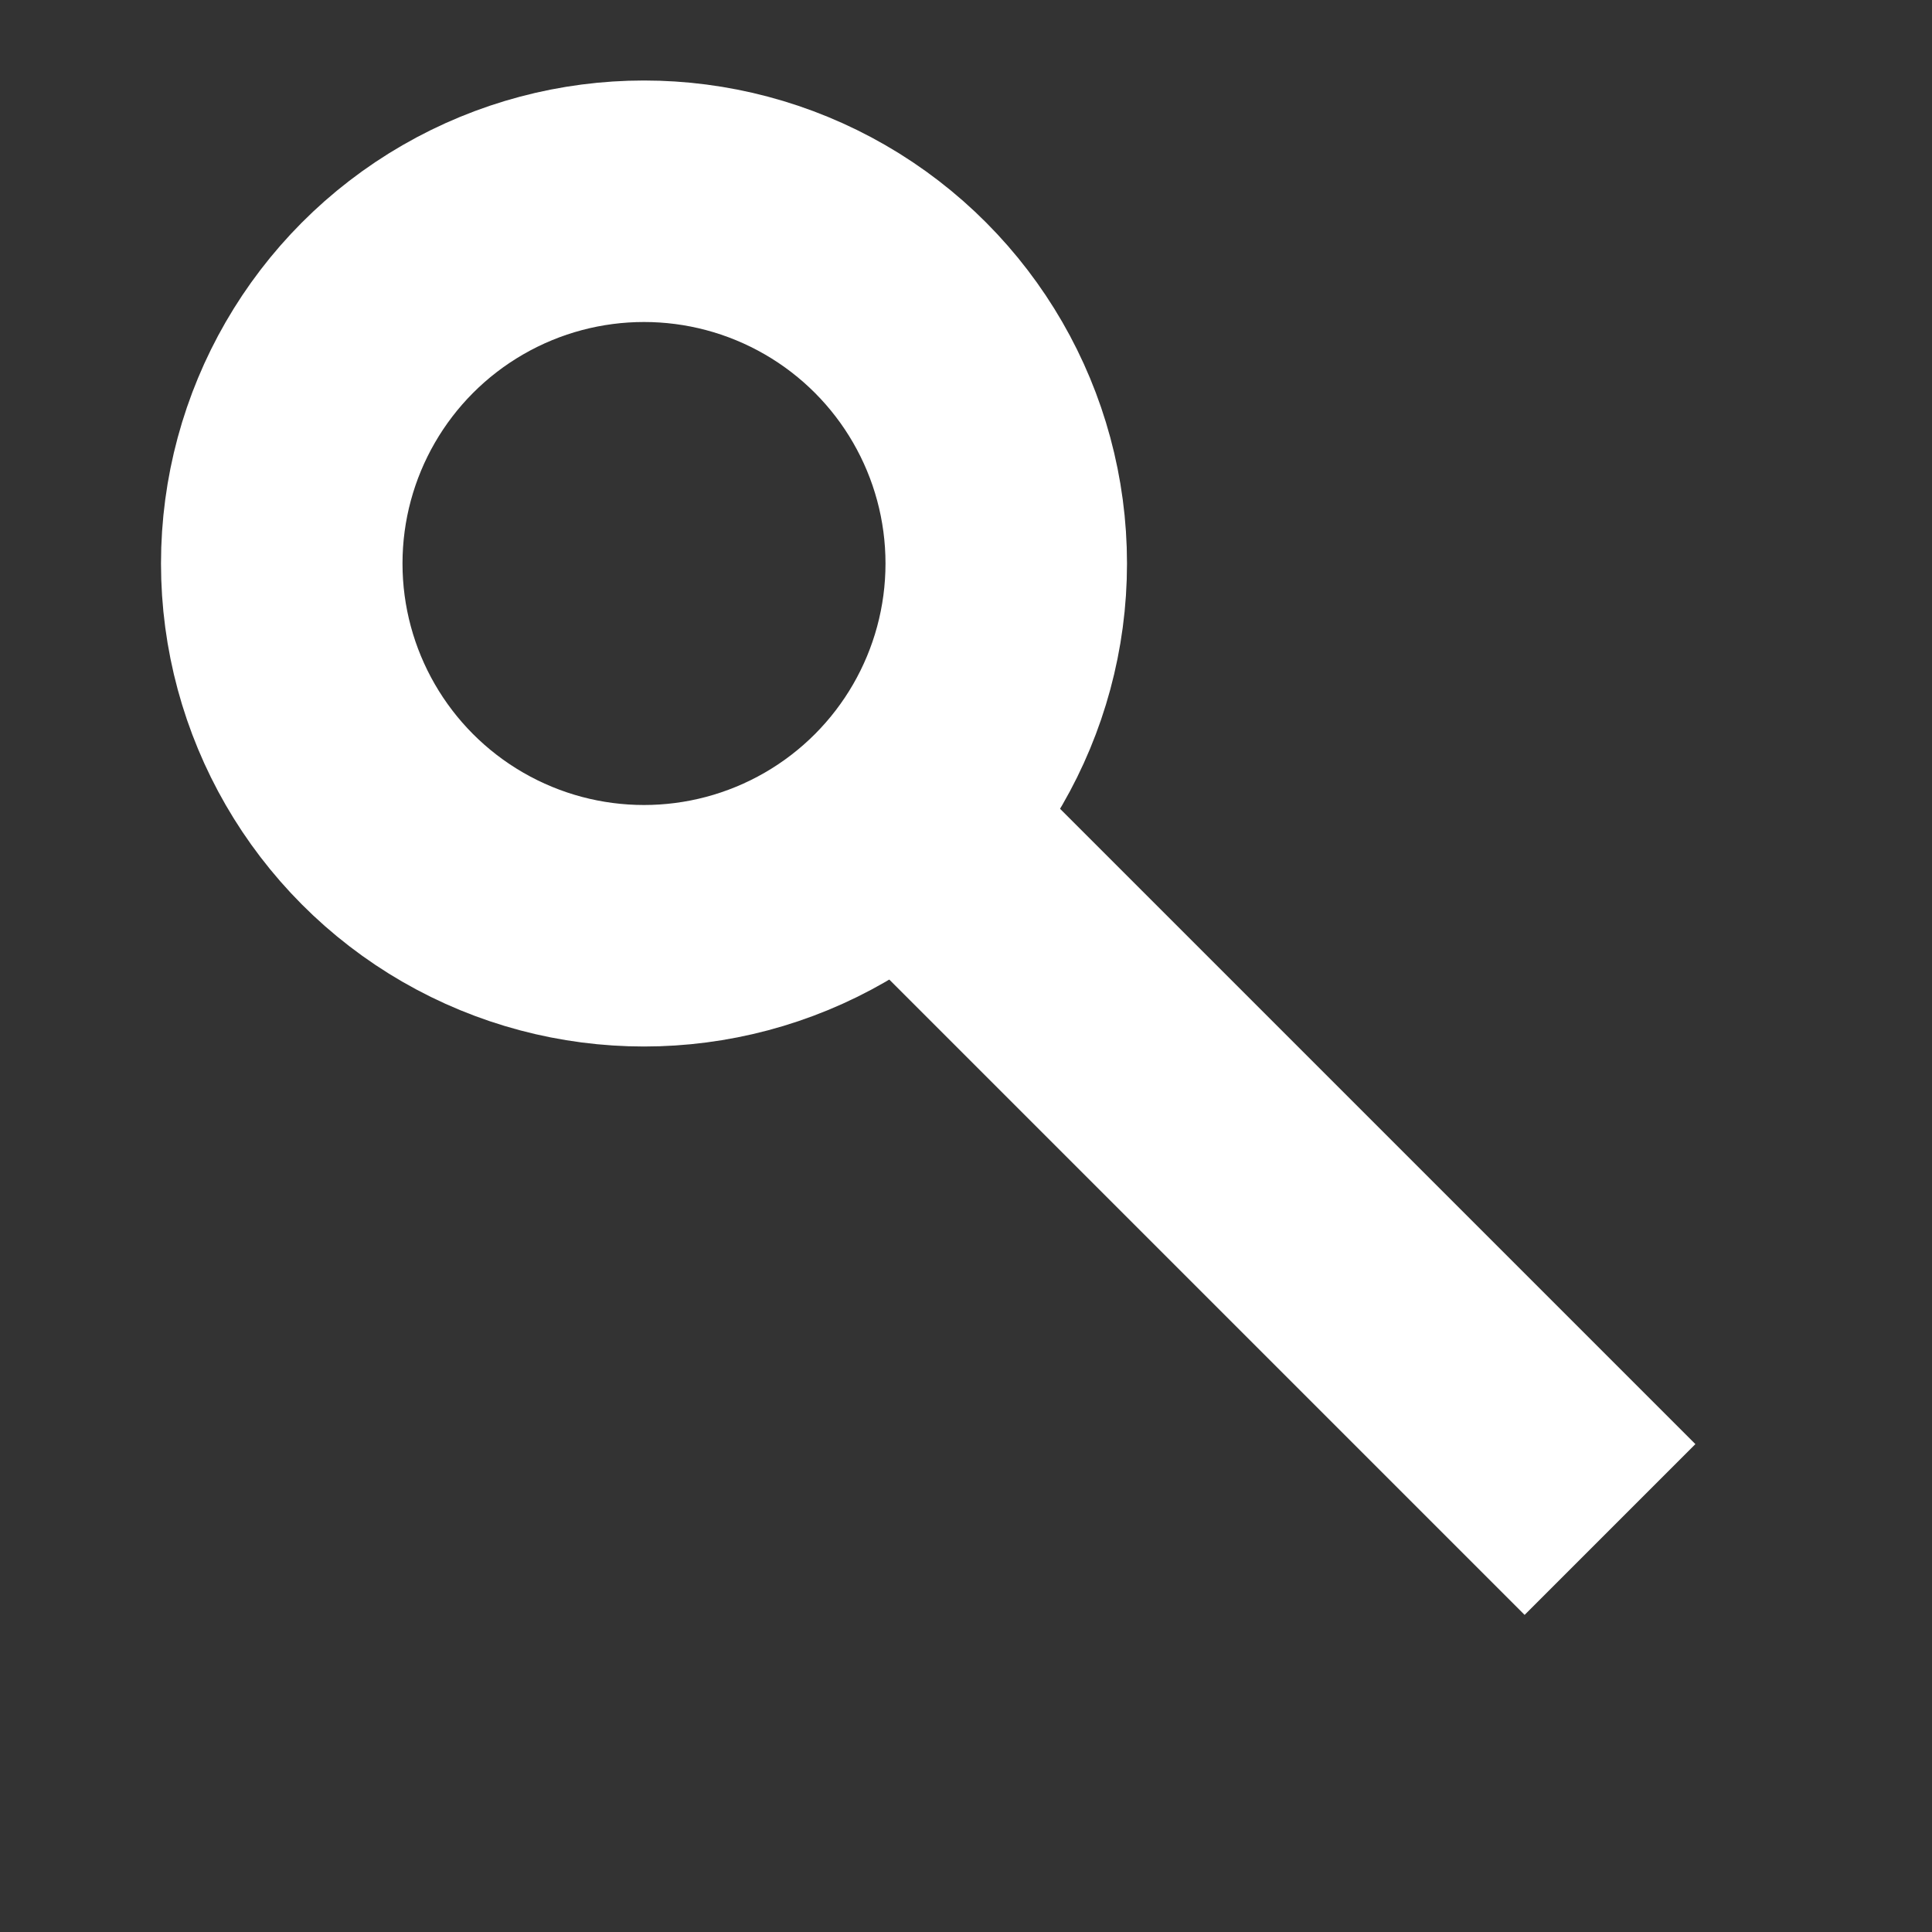 <svg width="24" height="24" viewBox="0 0 24 24" fill="none" xmlns="http://www.w3.org/2000/svg">
<rect x="0" y="0" width="24" height="24" fill="#333333" stroke="none"/>
<circle cx="8" cy="7" r="4.5" stroke="white" stroke-width="3"/>
<path d="M11 10L20 19" stroke="white" stroke-width="3"/>
</svg>
